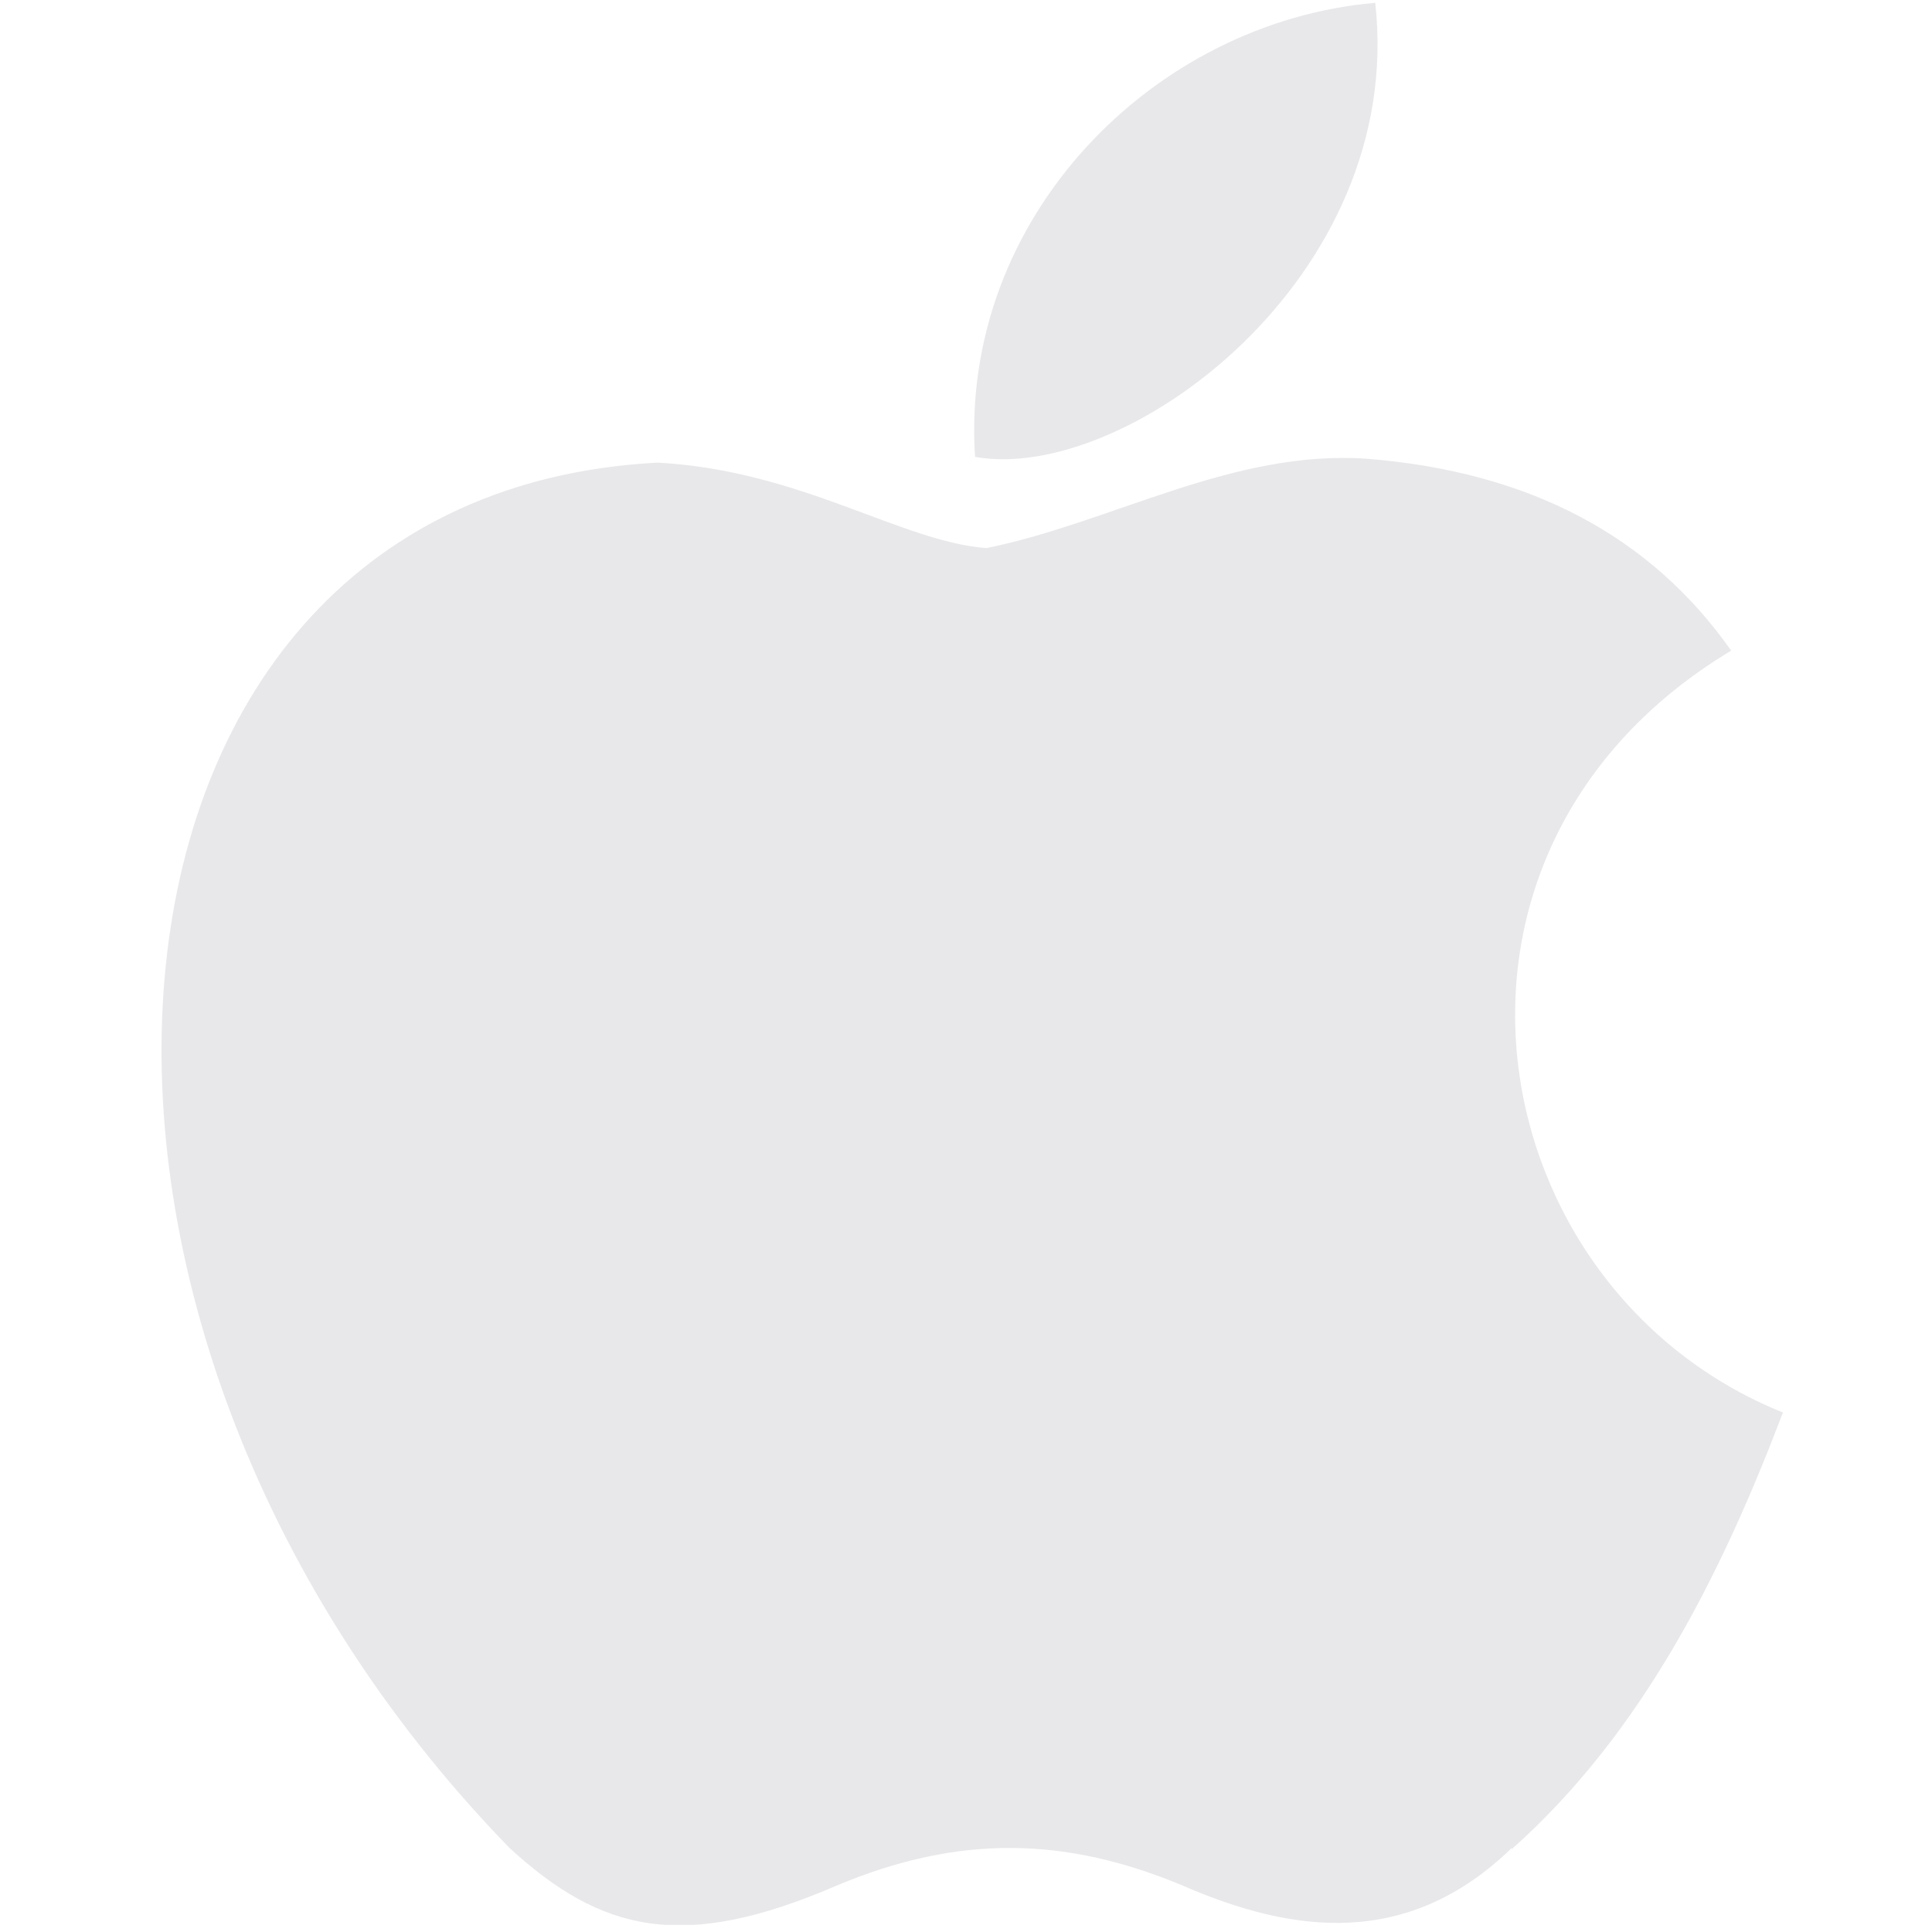 <svg width="241" height="241" viewBox="0 0 241 241" fill="none" xmlns="http://www.w3.org/2000/svg">
<g opacity="0.1" clip-path="url(#clip0)">
<path d="M188.59 230.511C175.582 243.135 161.23 241.167 147.55 235.215C133.006 229.143 119.71 228.759 104.35 235.215C85.222 243.471 75.07 241.071 63.55 230.511C-1.49 163.551 8.11 61.551 82.03 57.711C99.958 58.671 112.51 67.623 123.07 68.367C138.766 65.175 153.79 56.031 170.59 57.231C190.774 58.863 205.87 66.831 215.95 81.159C174.43 106.119 184.27 160.839 222.406 176.199C214.774 196.239 204.982 216.039 188.566 230.679L188.59 230.511ZM121.63 56.991C119.686 27.231 143.806 2.751 171.55 0.351C175.366 34.671 140.35 60.351 121.63 56.991Z" fill="#11142C"/>
</g>
<defs>
<clipPath id="clip0">
<rect width="240" height="240" fill="white" transform="translate(0.111 0.111)"/>
</clipPath>
</defs>
</svg>
